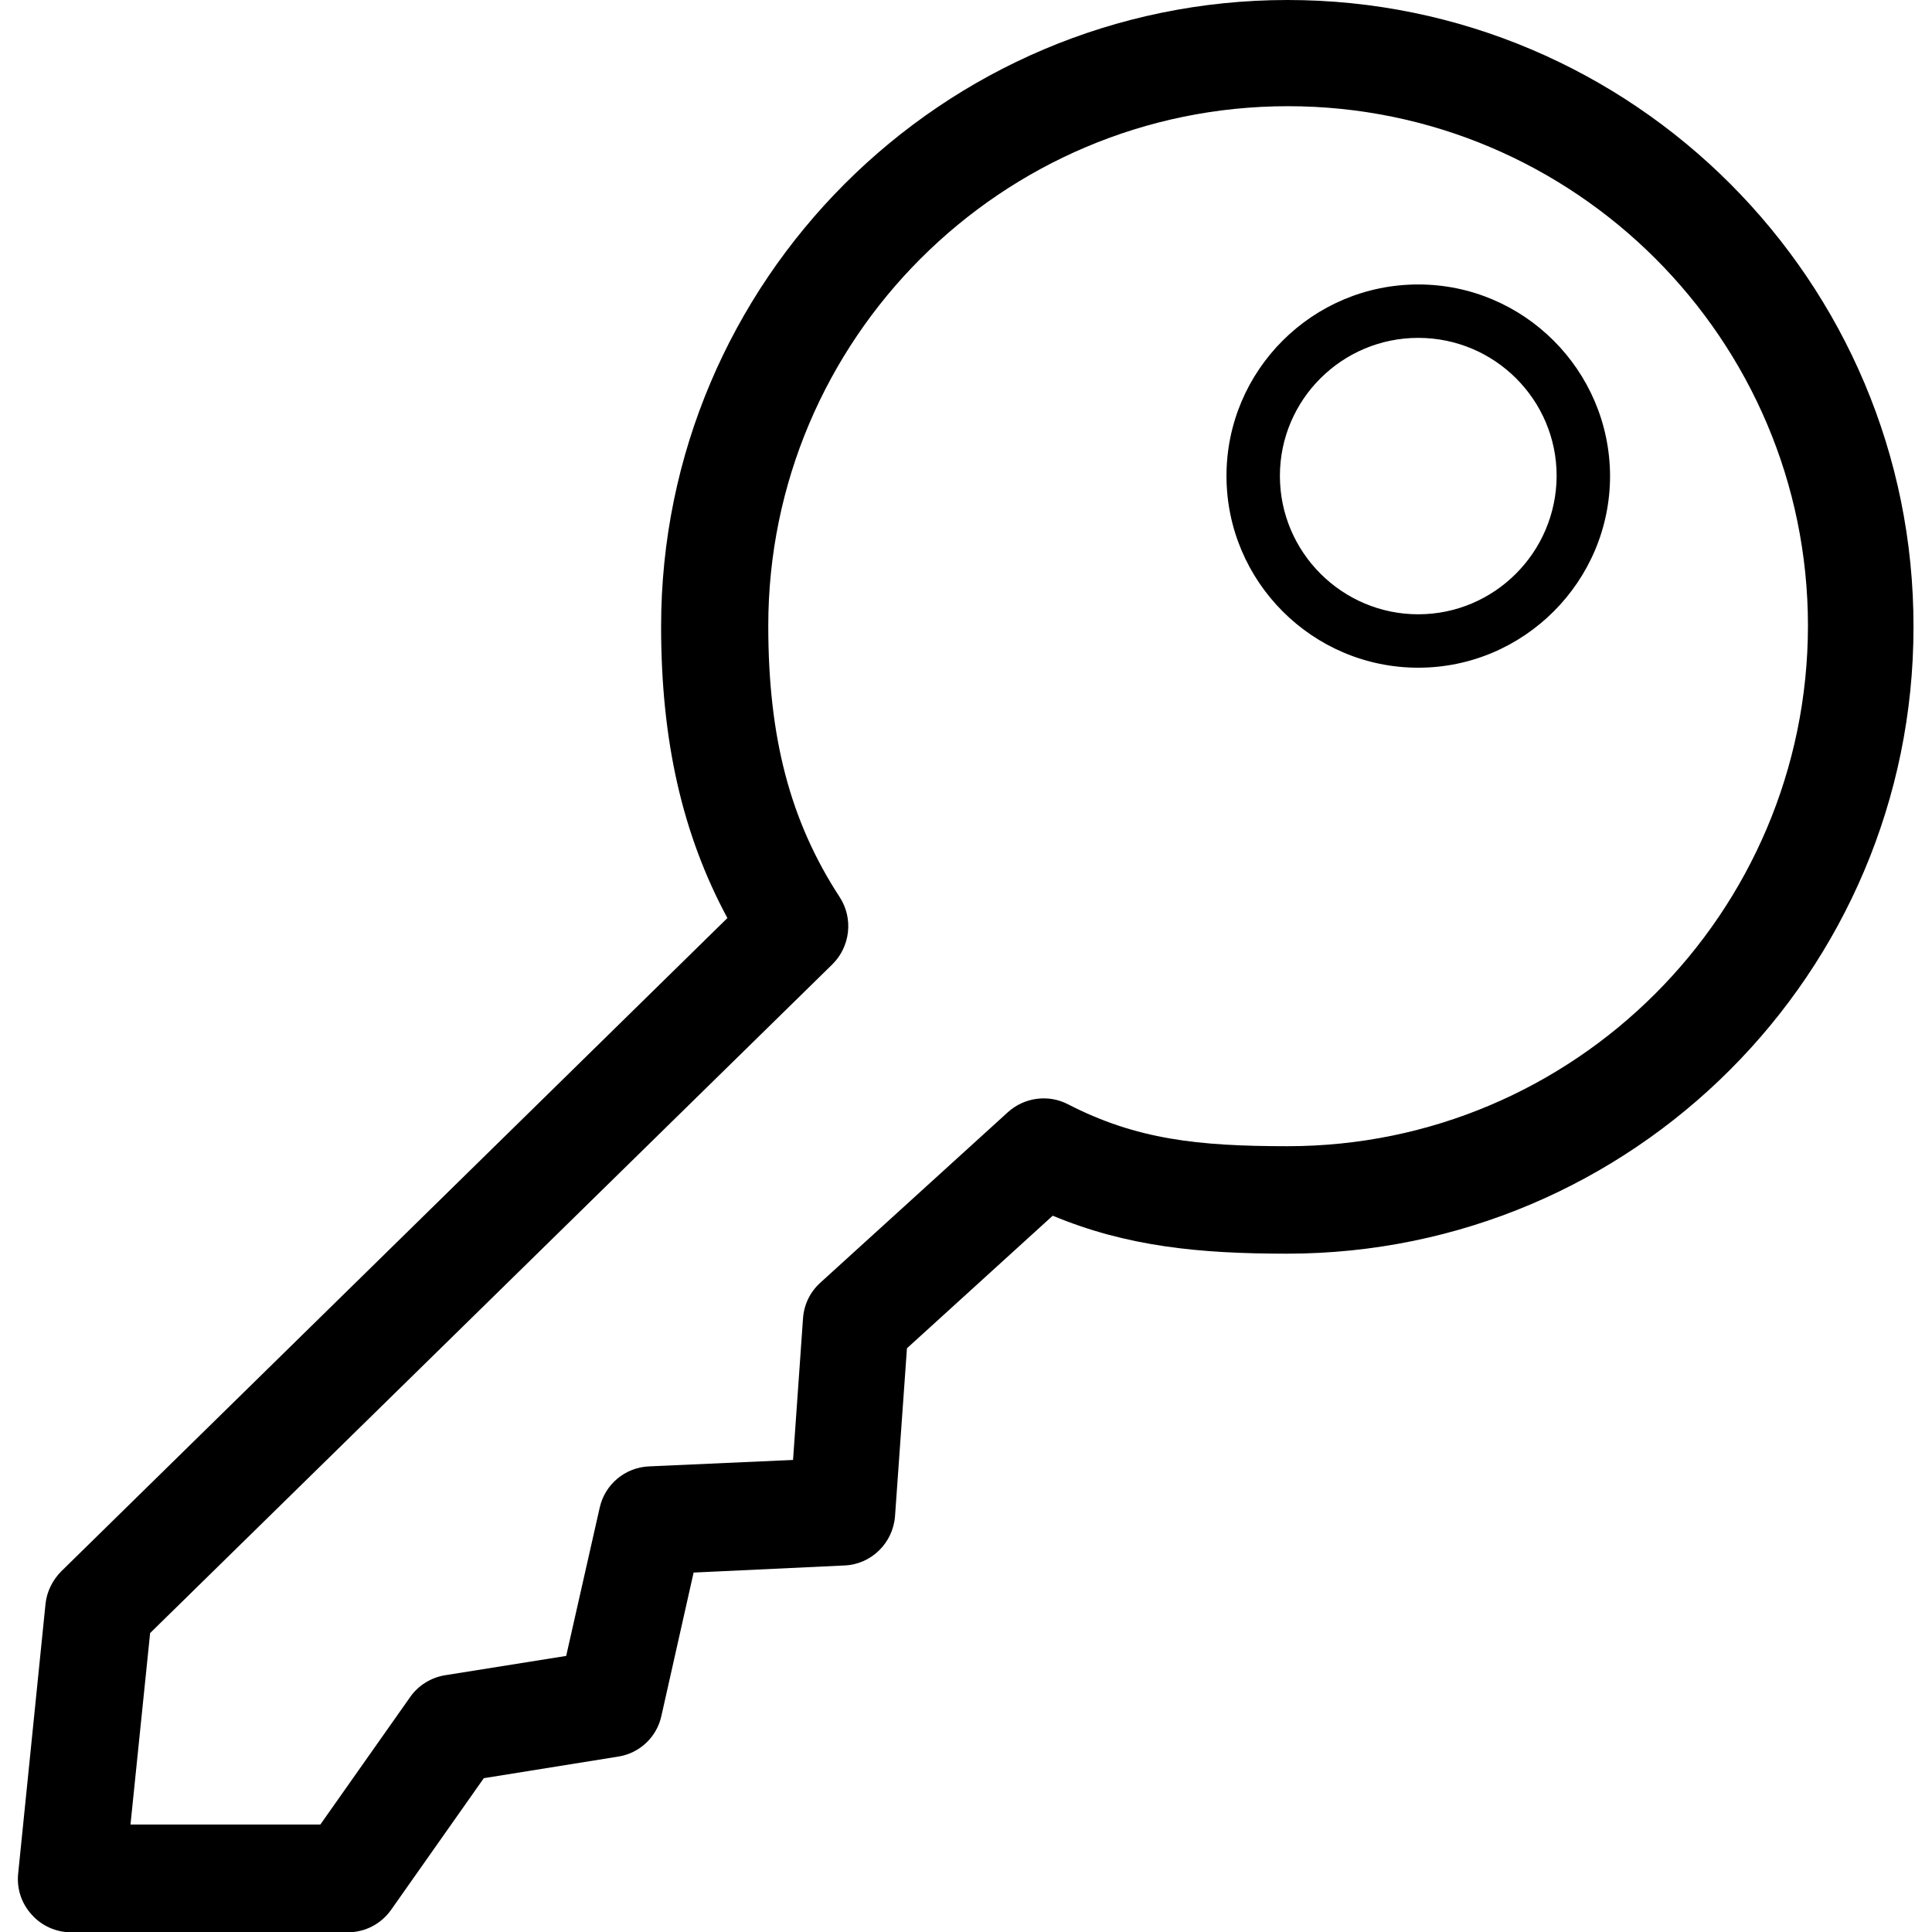 <svg width="24" height="24" xmlns="http://www.w3.org/2000/svg" viewBox="12.2 25.1 589.3 600.4"> <path d="M447.4,113.5c-32.9,0-59.6,26.7-59.6,59.5c0,32.8,26.7,59.6,59.6,59.6c32.8,0,59.6-26.8,59.6-59.6 C506.9,140.2,480.2,113.5,447.4,113.5z M447.4,216c-23.7,0-43-19.3-43-43c0-23.7,19.3-42.9,43-42.9c23.7,0,43,19.2,43,42.9 C490.3,196.8,471,216,447.4,216z M406.8,25.1c-107.3,0-194.7,87.3-194.7,194.7c0,35.5,6.6,64.6,20.6,90.6l-207,203 c-2.7,2.7-4.5,6.3-4.9,10.1l-8.5,83.8c-0.5,4.7,1,9.3,4.2,12.8c3.1,3.5,7.6,5.5,12.3,5.5h85.9c5.4,0,10.4-2.6,13.5-7l28.8-40.9 l41.7-6.7c6.7-1,12.1-6.1,13.5-12.7l10-44.5l46.8-2.2c8.4-0.3,15.2-7,15.8-15.4l3.7-52.1l45.3-41.2c23.1,9.6,45.5,11.8,72.8,11.8 c107.4,0,194.7-87.3,194.7-194.7C601.5,112.5,514.1,25.1,406.8,25.1z M406.8,381.3c-27.9,0-47-2.1-68.2-13 c-6.1-3.2-13.6-2.2-18.7,2.4l-58.3,53c-3.2,2.9-5.1,6.8-5.4,11.1l-3.1,44l-44.7,2c-7.5,0.3-13.8,5.6-15.4,12.9l-10.4,46l-37.6,6 c-4.4,0.7-8.4,3.2-10.9,6.8l-27.9,39.6h-59l6.1-59.5l212-207.8c5.6-5.5,6.6-14.3,2.3-20.9c-15.4-23.6-22.2-49.6-22.2-84.3 c0-89.1,72.5-161.5,161.5-161.5c89.1,0,161.6,72.5,161.6,161.5C568.4,308.9,495.9,381.3,406.8,381.3z"></path> </svg>